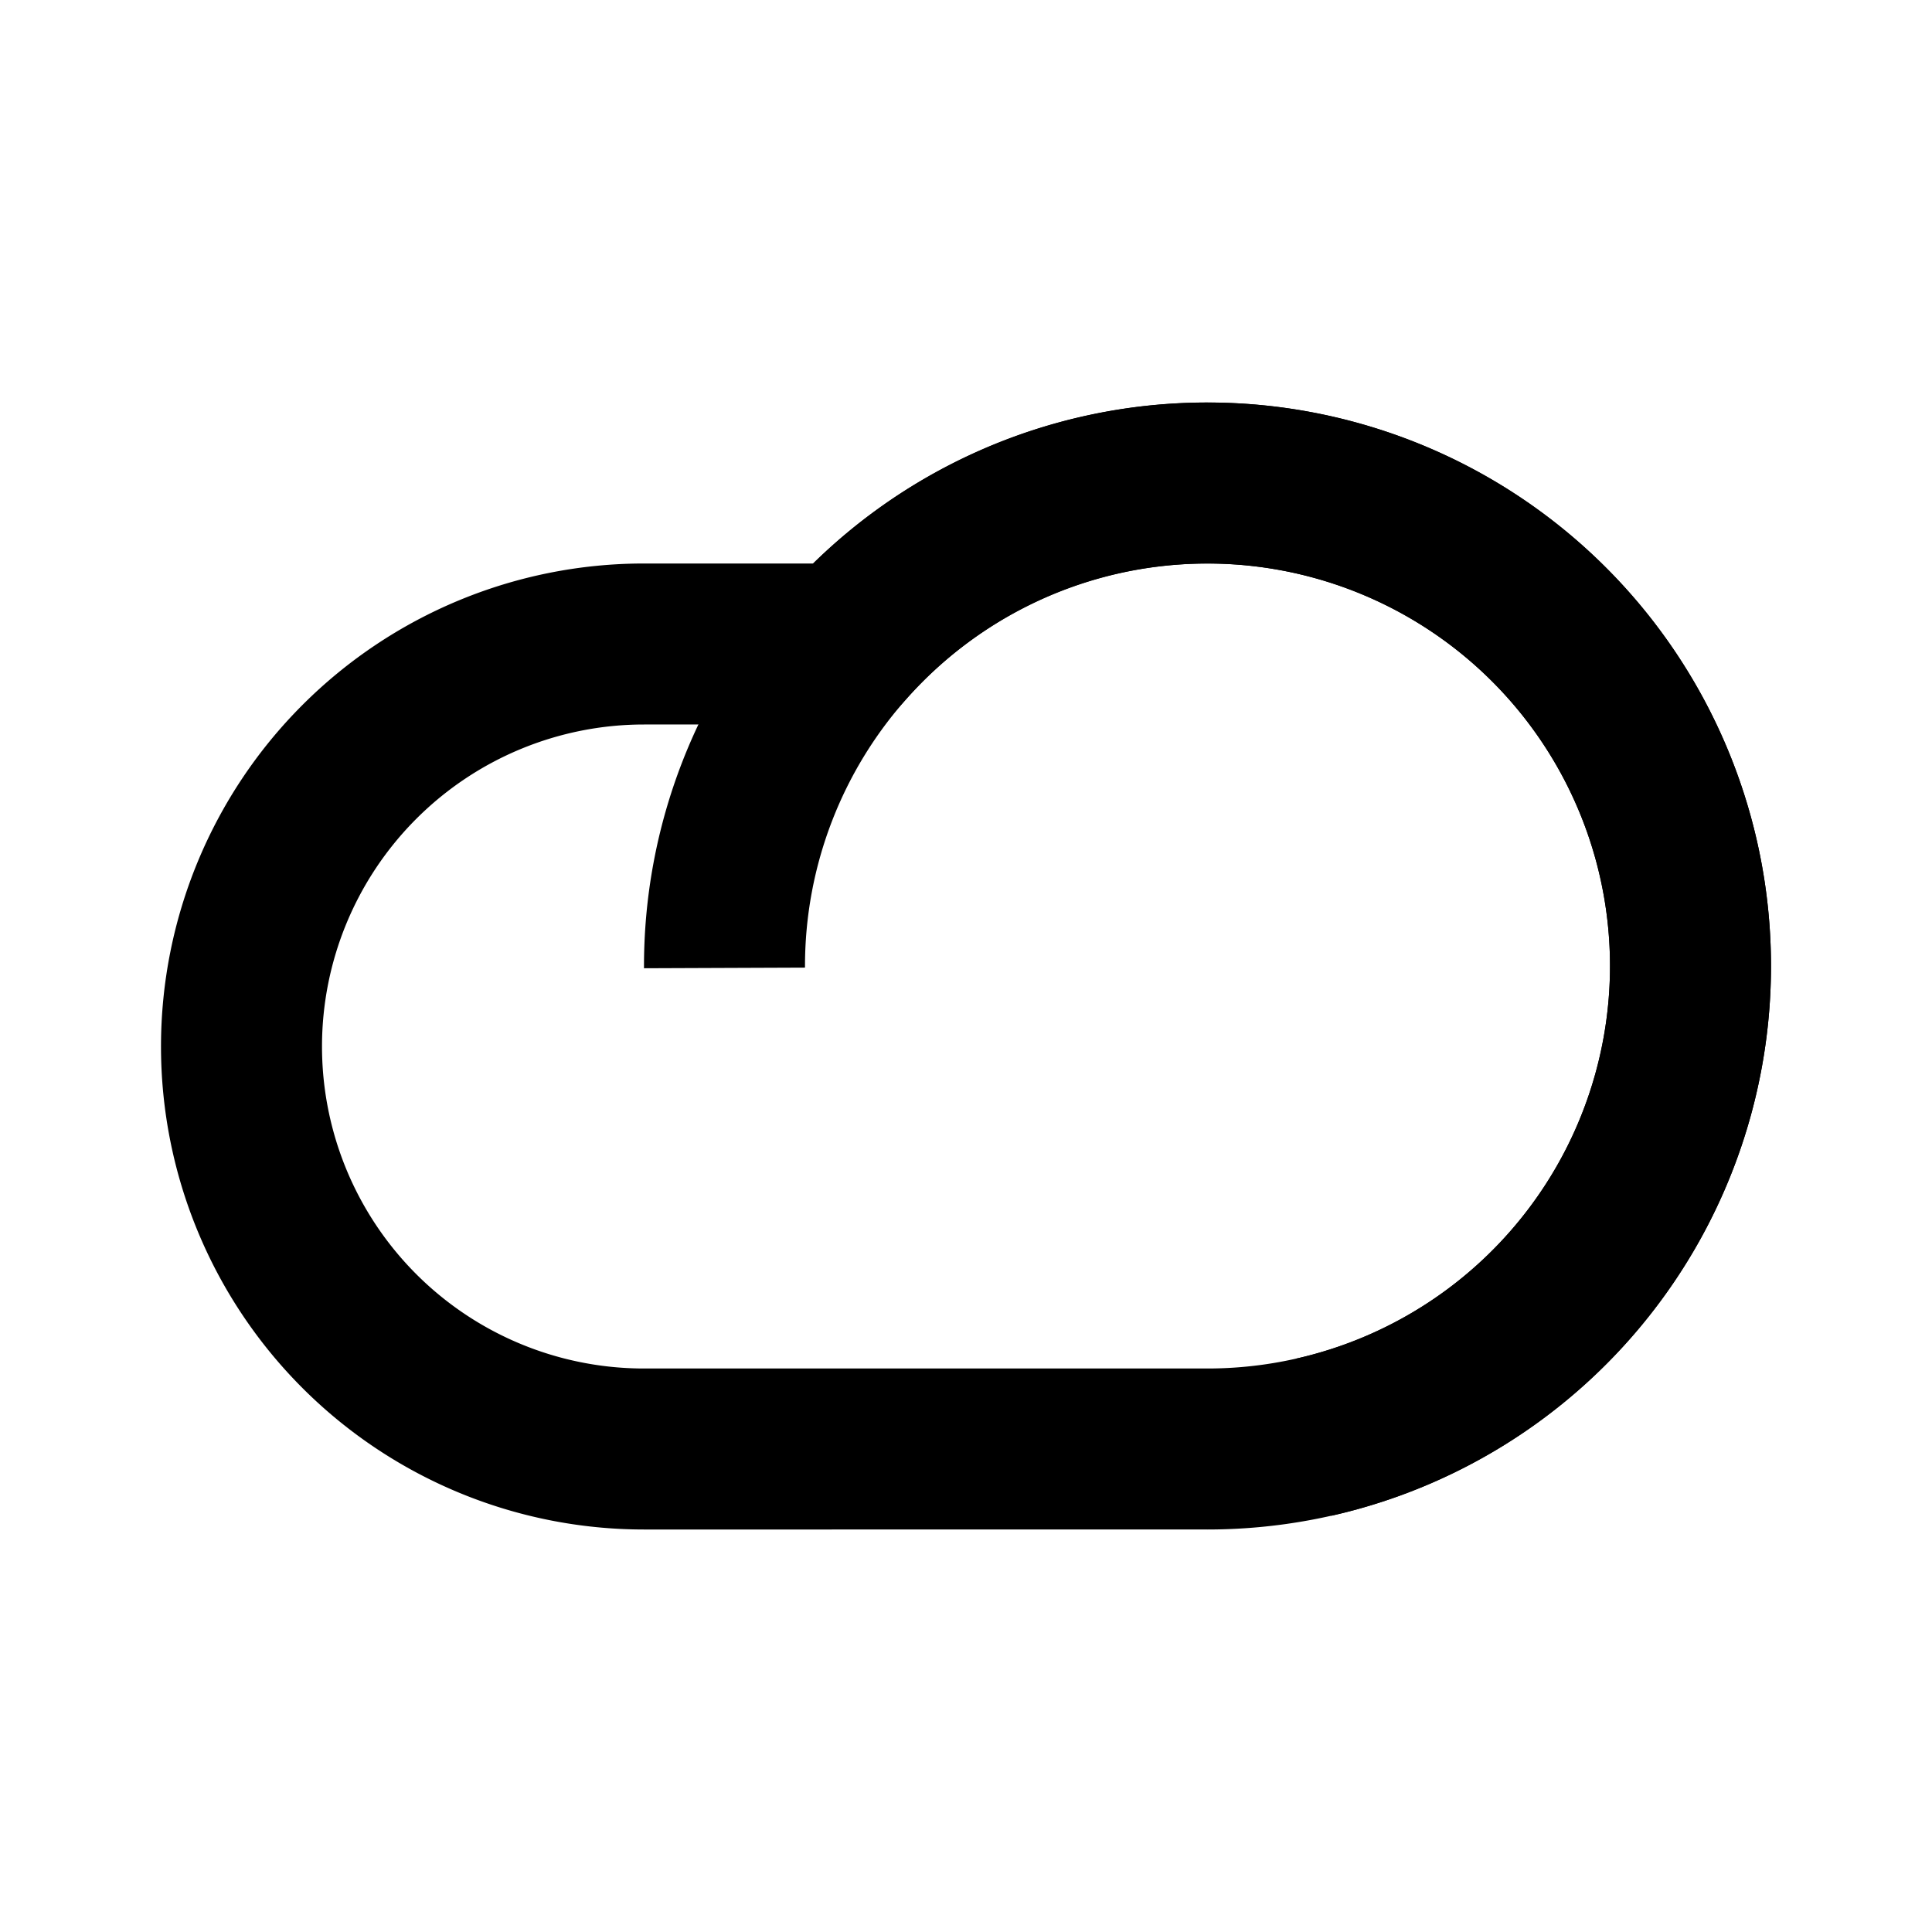 <svg xmlns="http://www.w3.org/2000/svg" width="1em" height="1em" viewBox="0 0 24 24"><g fill="none"><path fill="currentColor" d="m10.528 8l.745.667l-.298.333h-.447zM15 7c-1.48 0-2.81.642-3.727 1.667l-1.49-1.334A6.985 6.985 0 0 1 15 5zm5 5a5 5 0 0 0-5-5V5a7 7 0 0 1 7 7zm-5 5a5 5 0 0 0 5-5h2a7 7 0 0 1-7 7zm-7 0h7v2H8zm-4-4a4 4 0 0 0 4 4v2a6 6 0 0 1-6-6zm4-4a4 4 0 0 0-4 4H2a6 6 0 0 1 6-6zm2.528 0H8V7h2.528z"/><path stroke="currentColor" stroke-width="2" d="M16.318 17.854A6 6 0 1 0 9 12.024"/></g></svg>